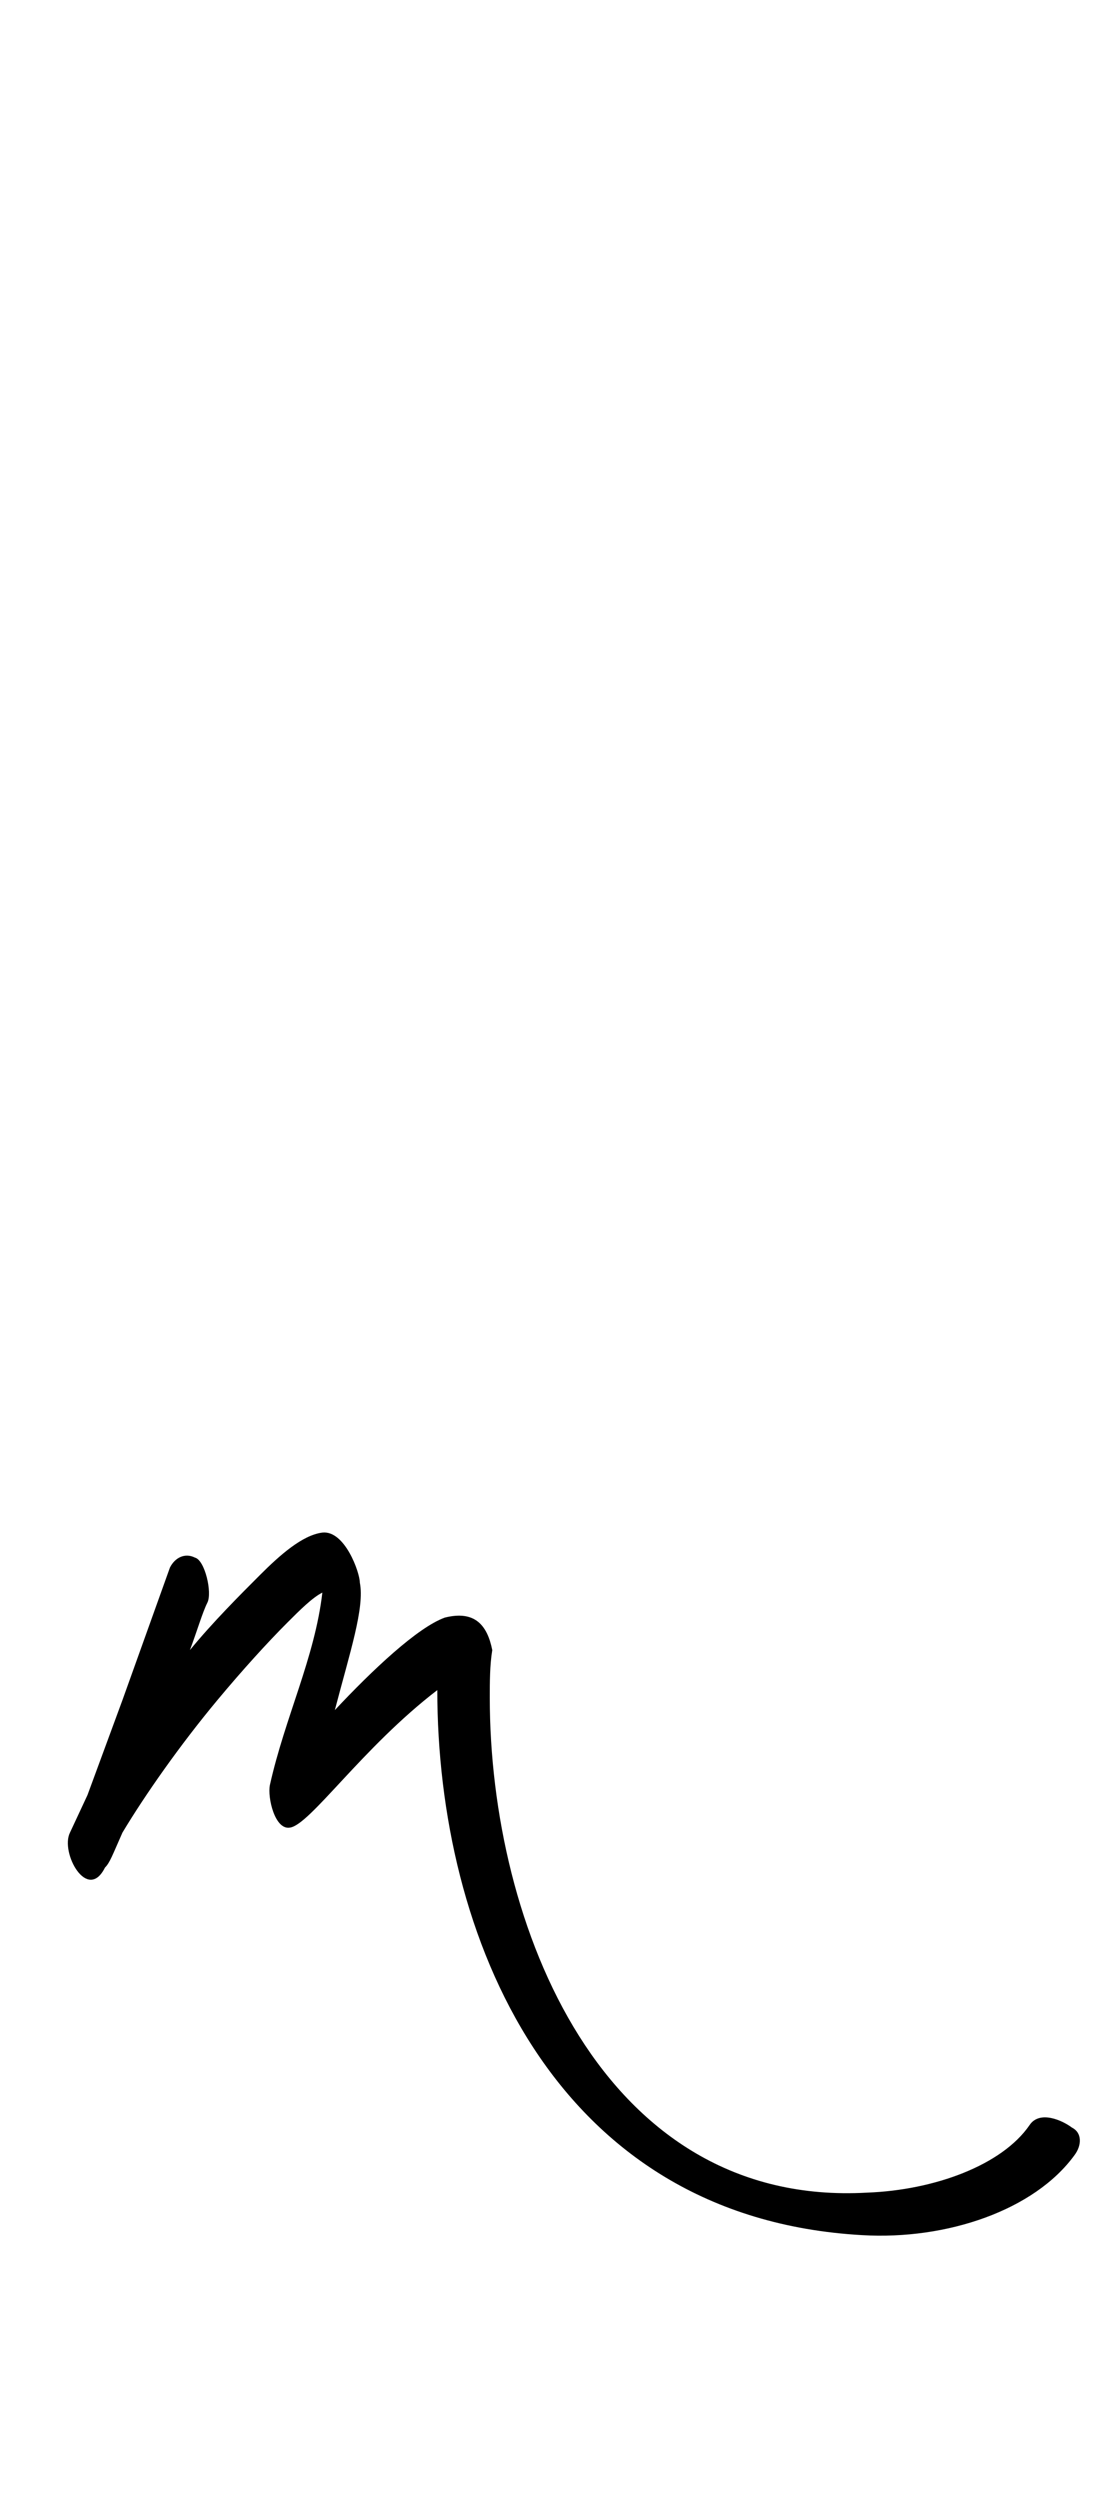 <?xml version="1.0" standalone="no"?>
<!DOCTYPE svg PUBLIC "-//W3C//DTD SVG 1.1//EN" "http://www.w3.org/Graphics/SVG/1.1/DTD/svg11.dtd" >
<svg xmlns="http://www.w3.org/2000/svg" xmlns:xlink="http://www.w3.org/1999/xlink" version="1.1" viewBox="-10 0 443 1000">
   <path fill="currentColor"
d="M187 660c-1 6 -1 13 -1 19c0 91 45 204 151 198c27 -1 54 -11 65 -27c4 -6 13 -2 17 1c4 2 4 7 1 11c-16 22 -51 34 -85 32c-124 -7 -170 -120 -170 -218c-30 23 -51 54 -59 55c-6 1 -9 -12 -8 -17c6 -27 18 -51 21 -77c-4 2 -9 7 -14 12c-8 8 -18 19 -28 31
c-15 18 -29 38 -38 53c-4 9 -5 12 -7 14c-7 14 -18 -6 -14 -14l7 -15l14 -38l19 -53c2 -4 6 -6 10 -4c4 1 7 14 5 18s-4 11 -7 19c9 -11 20 -22 28 -30s17 -16 25 -17c9 -1 15 16 15 20c2 10 -4 28 -10 51c15 -16 33 -33 44 -37c12 -3 17 3 19 13z" />
</svg>
